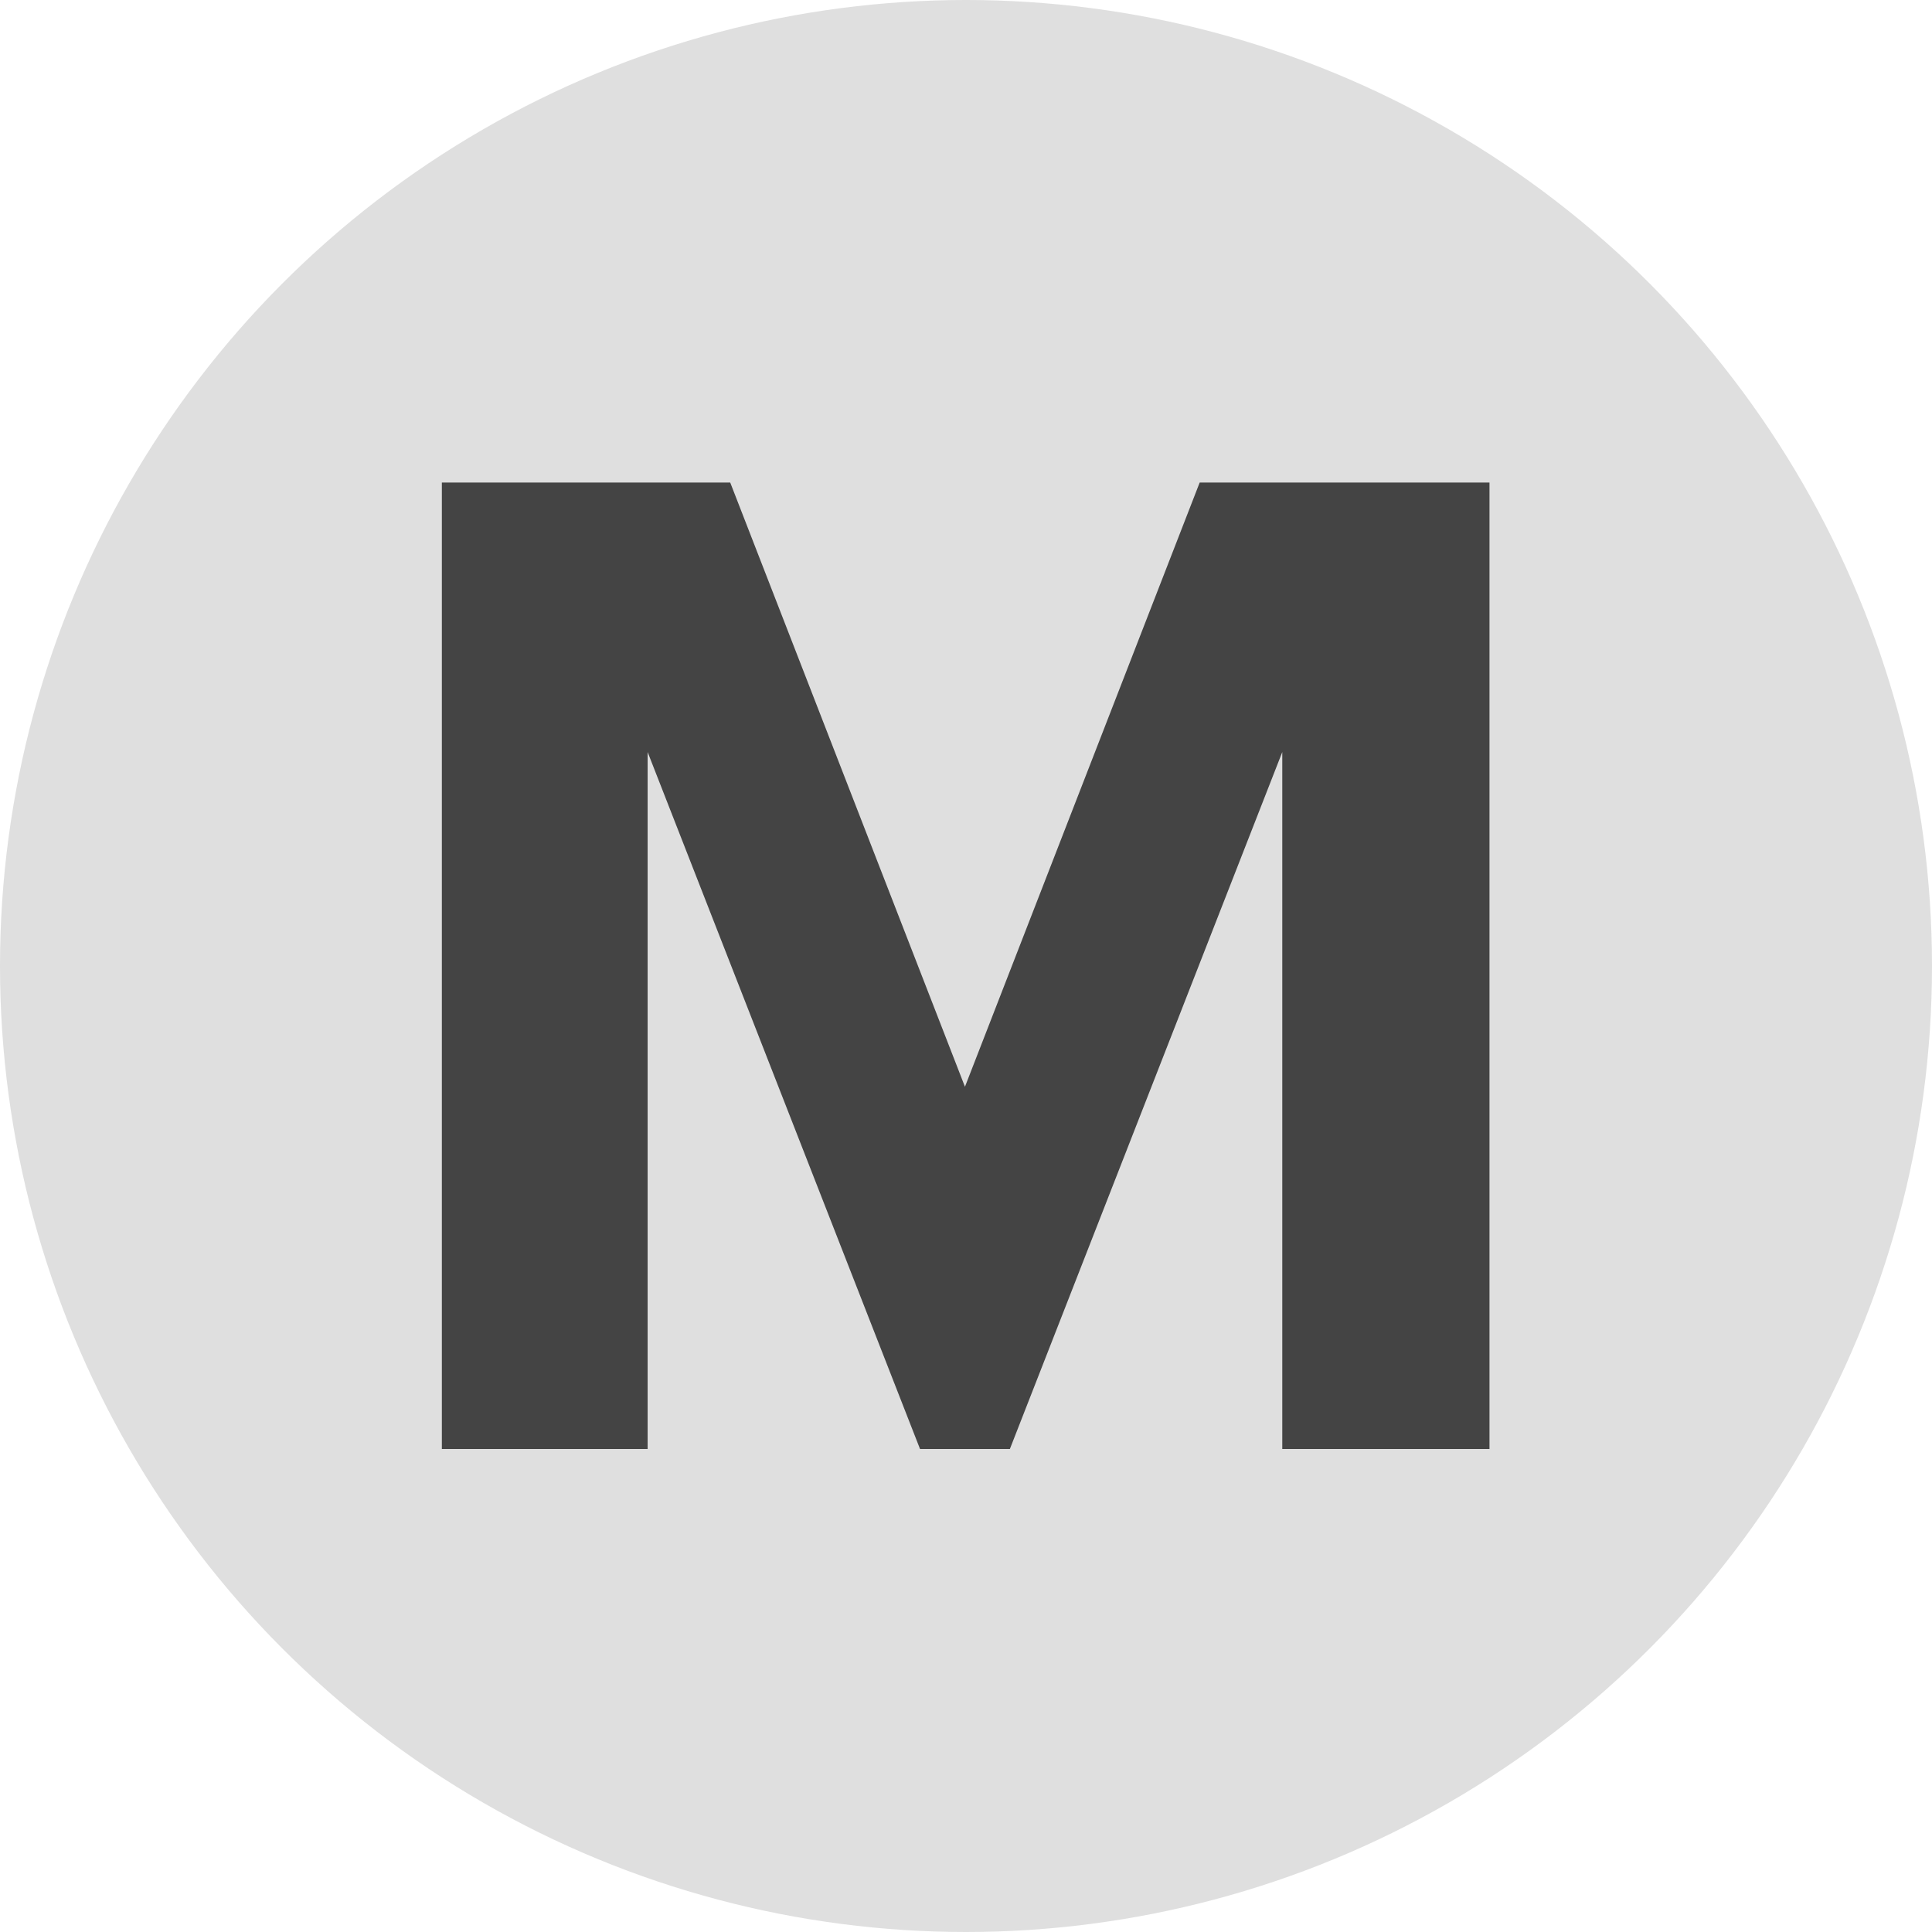 <svg width="24" height="24" viewBox="0 0 24 24" fill="none" xmlns="http://www.w3.org/2000/svg">
<circle cx="12" cy="12" r="12" fill="#DFDFDF"/>
<path d="M18.503 18V5.994H14.903L11.987 13.5L9.071 5.994H5.489V18H8.045V9.342L11.429 18H12.545L15.929 9.342V18H18.503Z" fill="#444444"/>
</svg>
